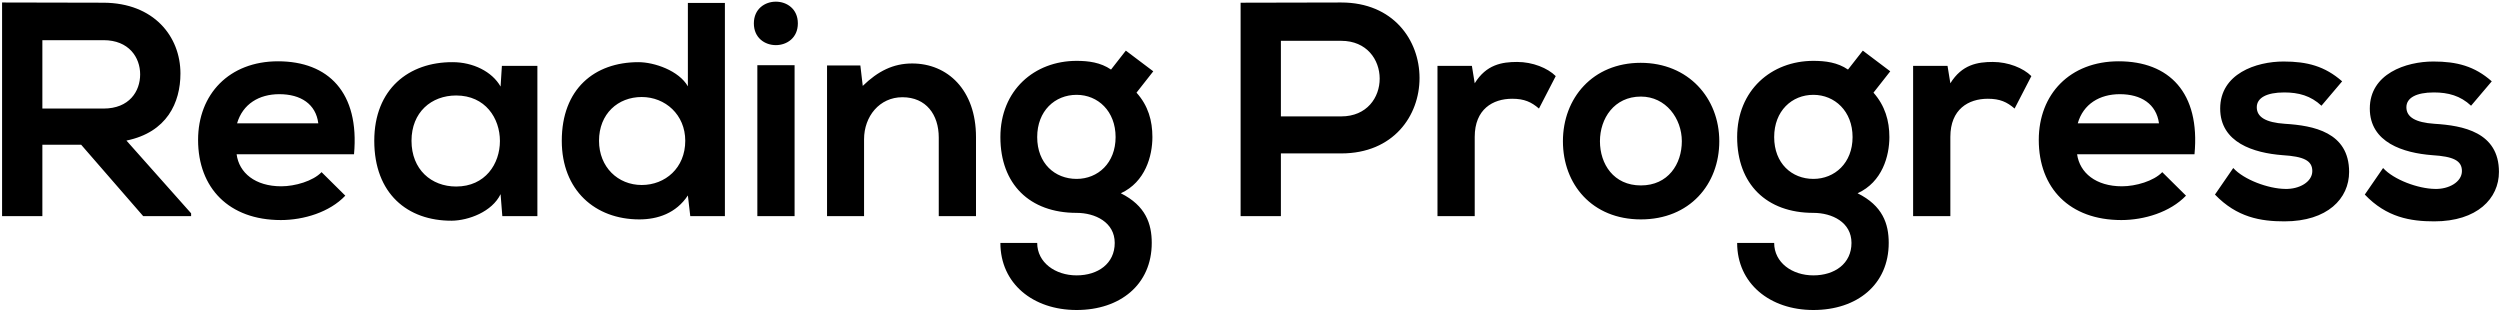 <svg width="973" height="121" viewBox="0 0 973 121" fill="none" xmlns="http://www.w3.org/2000/svg">
<path d="M74.381 83.019L49.208 54.709C64.973 51.488 70.228 39.96 70.228 28.602C70.228 14.193 59.887 1.14 40.308 1.055C27.17 1.055 13.947 0.97 0.809 0.97V84.121H16.49V56.319H31.577L55.734 84.121H74.381V83.019ZM40.308 15.634C50.14 15.634 54.547 22.33 54.547 28.941C54.547 35.553 50.309 42.249 40.308 42.249H16.49V15.634H40.308ZM137.782 60.049C139.986 35.977 127.781 23.856 108.201 23.856C89.215 23.856 77.094 36.655 77.094 54.454C77.094 73.186 89.13 85.646 109.303 85.646C118.203 85.646 128.289 82.595 134.392 76.153L125.153 66.999C121.847 70.474 114.812 72.508 109.472 72.508C99.301 72.508 93.029 67.253 92.096 60.049H137.782ZM92.266 48.013C94.47 40.469 100.827 36.655 108.709 36.655C117.016 36.655 122.949 40.469 123.882 48.013H92.266ZM194.826 33.688C191.521 27.84 184.062 24.195 176.179 24.195C159.142 24.11 145.665 34.62 145.665 54.793C145.665 75.305 158.549 85.985 175.84 85.901C182.367 85.816 191.521 82.425 194.826 75.56L195.504 84.121H209.151V25.636H195.335L194.826 33.688ZM177.535 37.163C200.251 37.163 200.251 72.593 177.535 72.593C167.872 72.593 160.159 65.982 160.159 54.793C160.159 43.69 167.872 37.163 177.535 37.163ZM249.751 37.757C258.905 37.757 266.703 44.622 266.703 54.793C266.703 65.388 258.905 72 249.751 72C240.512 72 233.138 65.049 233.138 54.793C233.138 44.283 240.512 37.757 249.751 37.757ZM267.721 1.14V33.603C264.245 27.5 254.667 24.195 248.48 24.195C231.358 24.195 218.644 34.62 218.644 54.793C218.644 74.034 231.613 85.392 248.819 85.392C255.939 85.392 263.144 83.019 267.721 76.068L268.653 84.121H282.13V1.14H267.721ZM309.253 25.381V84.121H294.759V25.381H309.253ZM293.403 9.107C293.403 20.381 310.525 20.381 310.525 9.107C310.525 -2.166 293.403 -2.166 293.403 9.107ZM379.859 84.121V53.352C379.859 34.959 368.755 24.703 355.024 24.703C347.65 24.703 341.717 27.67 335.783 33.434L334.851 25.466H321.883V84.121H336.292V54.2C336.292 45.3 342.31 37.841 351.21 37.841C360.449 37.841 365.365 44.622 365.365 53.522V84.121H379.859ZM432.411 27.077C428.342 24.28 423.596 23.686 419.018 23.686C402.575 23.686 389.352 35.129 389.352 53.352C389.352 71.661 400.71 82.849 419.018 82.849C426.223 82.849 433.852 86.494 433.852 94.546C433.852 102.598 427.325 107.176 419.018 107.176C410.712 107.176 403.677 102.175 403.677 94.546H389.352C389.352 110.312 401.982 120.653 419.018 120.653C435.971 120.653 448.261 110.736 448.261 94.546C448.261 87.087 445.888 80.052 436.225 75.221C445.803 70.813 448.515 60.642 448.515 53.352C448.515 46.995 446.905 41.147 442.328 36.061L448.854 27.755L438.174 19.703L432.411 27.077ZM419.018 36.909C427.325 36.909 434.191 43.266 434.191 53.352C434.191 63.439 427.325 69.627 419.018 69.627C410.542 69.627 403.677 63.609 403.677 53.352C403.677 43.181 410.542 36.909 419.018 36.909ZM498.524 15.888H522.003C541.922 15.888 542.006 45.3 522.003 45.3H498.524V15.888ZM522.003 0.97C508.95 0.97 495.896 1.055 482.843 1.055V84.121H498.524V59.71H522.003C562.688 59.71 562.603 0.97 522.003 0.97ZM559.467 25.636V84.121H573.961V53.268C573.961 42.503 580.996 38.435 588.54 38.435C593.287 38.435 595.999 39.706 598.966 42.249L605.492 29.619C602.356 26.483 596.507 24.11 590.489 24.11C584.556 24.11 578.453 25.127 573.961 32.417L572.859 25.636H559.467ZM638.549 24.449C619.901 24.449 608.289 38.18 608.289 54.963C608.289 71.746 619.647 85.392 638.634 85.392C657.62 85.392 669.147 71.746 669.147 54.963C669.147 38.18 657.111 24.449 638.549 24.449ZM638.634 37.587C648.381 37.587 654.569 46.148 654.569 54.963C654.569 63.863 649.229 72.169 638.634 72.169C628.038 72.169 622.699 63.863 622.699 54.963C622.699 46.148 628.208 37.587 638.634 37.587ZM719.241 27.077C715.172 24.28 710.426 23.686 705.764 23.686C689.405 23.686 676.098 35.129 676.098 53.352C676.098 71.661 687.541 82.849 705.764 82.849C713.053 82.849 720.597 86.494 720.597 94.546C720.597 102.598 714.071 107.176 705.764 107.176C697.458 107.176 690.507 102.175 690.507 94.546H676.098C676.098 110.312 688.812 120.653 705.764 120.653C722.801 120.653 735.091 110.736 735.091 94.546C735.091 87.087 732.718 80.052 722.97 75.221C732.633 70.813 735.346 60.642 735.346 53.352C735.346 46.995 733.65 41.147 729.158 36.061L735.685 27.755L725.005 19.703L719.241 27.077ZM705.764 36.909C714.071 36.909 721.021 43.266 721.021 53.352C721.021 63.439 714.071 69.627 705.764 69.627C697.373 69.627 690.507 63.609 690.507 53.352C690.507 43.181 697.373 36.909 705.764 36.909ZM744.584 25.636V84.121H759.079V53.268C759.079 42.503 766.114 38.435 773.657 38.435C778.404 38.435 781.116 39.706 784.083 42.249L790.61 29.619C787.473 26.483 781.625 24.11 775.607 24.11C769.674 24.11 763.571 25.127 759.079 32.417L757.977 25.636H744.584ZM854.095 60.049C856.384 35.977 844.178 23.856 824.599 23.856C805.612 23.856 793.491 36.655 793.491 54.454C793.491 73.186 805.443 85.646 825.616 85.646C834.516 85.646 844.602 82.595 850.79 76.153L841.551 66.999C838.245 70.474 831.21 72.508 825.87 72.508C815.699 72.508 809.426 67.253 808.409 60.049H854.095ZM808.664 48.013C810.783 40.469 817.224 36.655 825.022 36.655C833.329 36.655 839.262 40.469 840.279 48.013H808.664ZM911.563 31.654C904.782 25.721 897.917 23.941 888.762 23.941C878.083 23.941 864.097 28.687 864.097 42.249C864.097 55.556 877.235 59.54 888.339 60.388C896.645 60.896 899.951 62.507 899.951 66.575C899.951 70.813 894.865 73.695 889.356 73.526C882.829 73.441 873.336 69.966 869.183 65.388L862.063 75.729C870.624 84.629 879.863 86.155 889.101 86.155C905.884 86.155 914.275 77.255 914.275 66.914C914.275 51.403 900.29 48.86 889.271 48.182C881.812 47.673 878.337 45.554 878.337 41.74C878.337 38.096 882.151 35.977 889.017 35.977C894.611 35.977 899.358 37.248 903.511 41.147L911.563 31.654ZM969.794 31.654C963.098 25.721 956.147 23.941 947.078 23.941C936.398 23.941 922.328 28.687 922.328 42.249C922.328 55.556 935.55 59.54 946.569 60.388C954.876 60.896 958.181 62.507 958.181 66.575C958.181 70.813 953.096 73.695 947.671 73.526C941.145 73.441 931.651 69.966 927.498 65.388L920.378 75.729C928.854 84.629 938.178 86.155 947.417 86.155C964.115 86.155 972.591 77.255 972.591 66.914C972.591 51.403 958.521 48.86 947.502 48.182C940.043 47.673 936.567 45.554 936.567 41.74C936.567 38.096 940.382 35.977 947.247 35.977C952.842 35.977 957.588 37.248 961.741 41.147L969.794 31.654Z" fill="black"/>
</svg>
